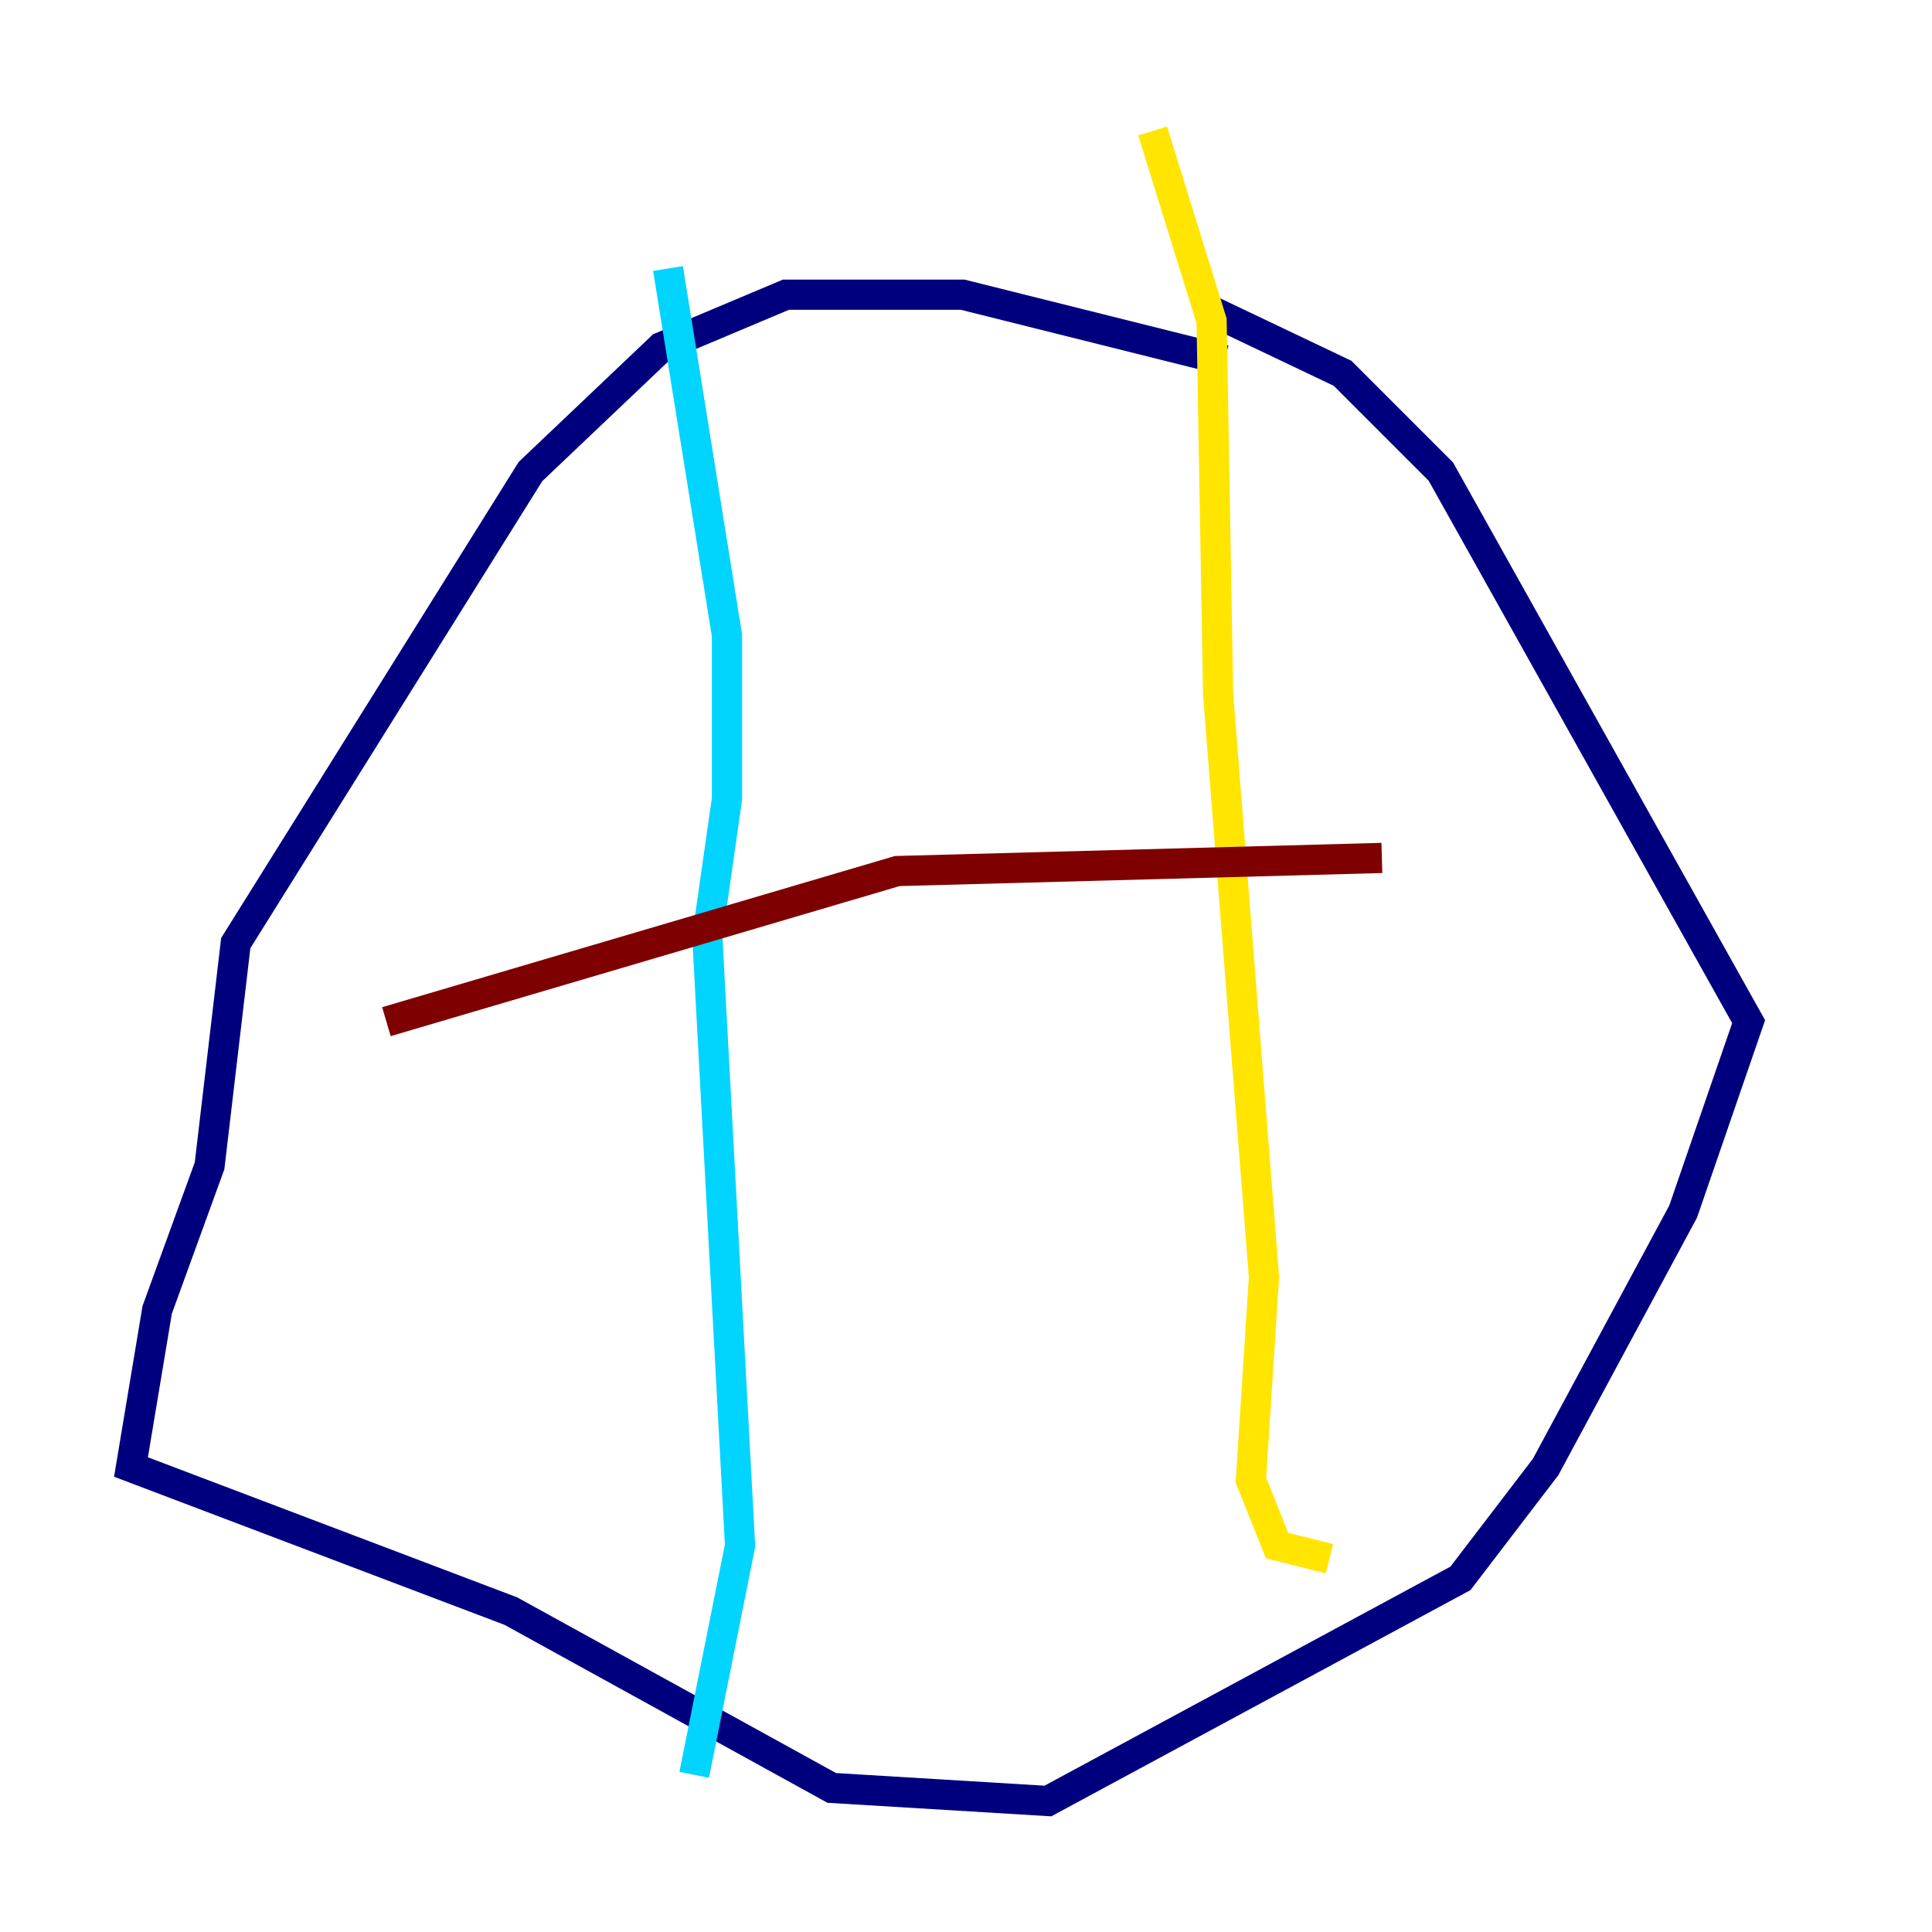 <?xml version="1.0" encoding="utf-8" ?>
<svg baseProfile="tiny" height="128" version="1.2" viewBox="0,0,128,128" width="128" xmlns="http://www.w3.org/2000/svg" xmlns:ev="http://www.w3.org/2001/xml-events" xmlns:xlink="http://www.w3.org/1999/xlink"><defs /><polyline fill="none" points="81.139,23.864 63.783,19.525 52.068,19.525 43.824,22.997 35.146,31.241 15.62,62.481 13.885,77.234 10.414,86.78 8.678,97.193 33.844,106.739 55.105,118.454 69.424,119.322 96.759,104.57 102.4,97.193 111.512,80.271 115.851,67.688 95.458,31.241 88.949,24.732 79.837,20.393" stroke="#00007f" stroke-width="2" /><polyline fill="none" points="44.258,17.79 48.163,42.088 48.163,52.936 46.861,62.047 49.031,102.4 45.993,117.586" stroke="#00d4ff" stroke-width="2" /><polyline fill="none" points="76.366,8.678 80.271,21.261 80.705,45.993 83.742,84.61 82.875,98.061 84.61,102.4 88.081,103.268" stroke="#ffe500" stroke-width="2" /><polyline fill="none" points="25.6,67.688 59.444,57.709 91.552,56.841" stroke="#7f0000" stroke-width="2" /></svg>